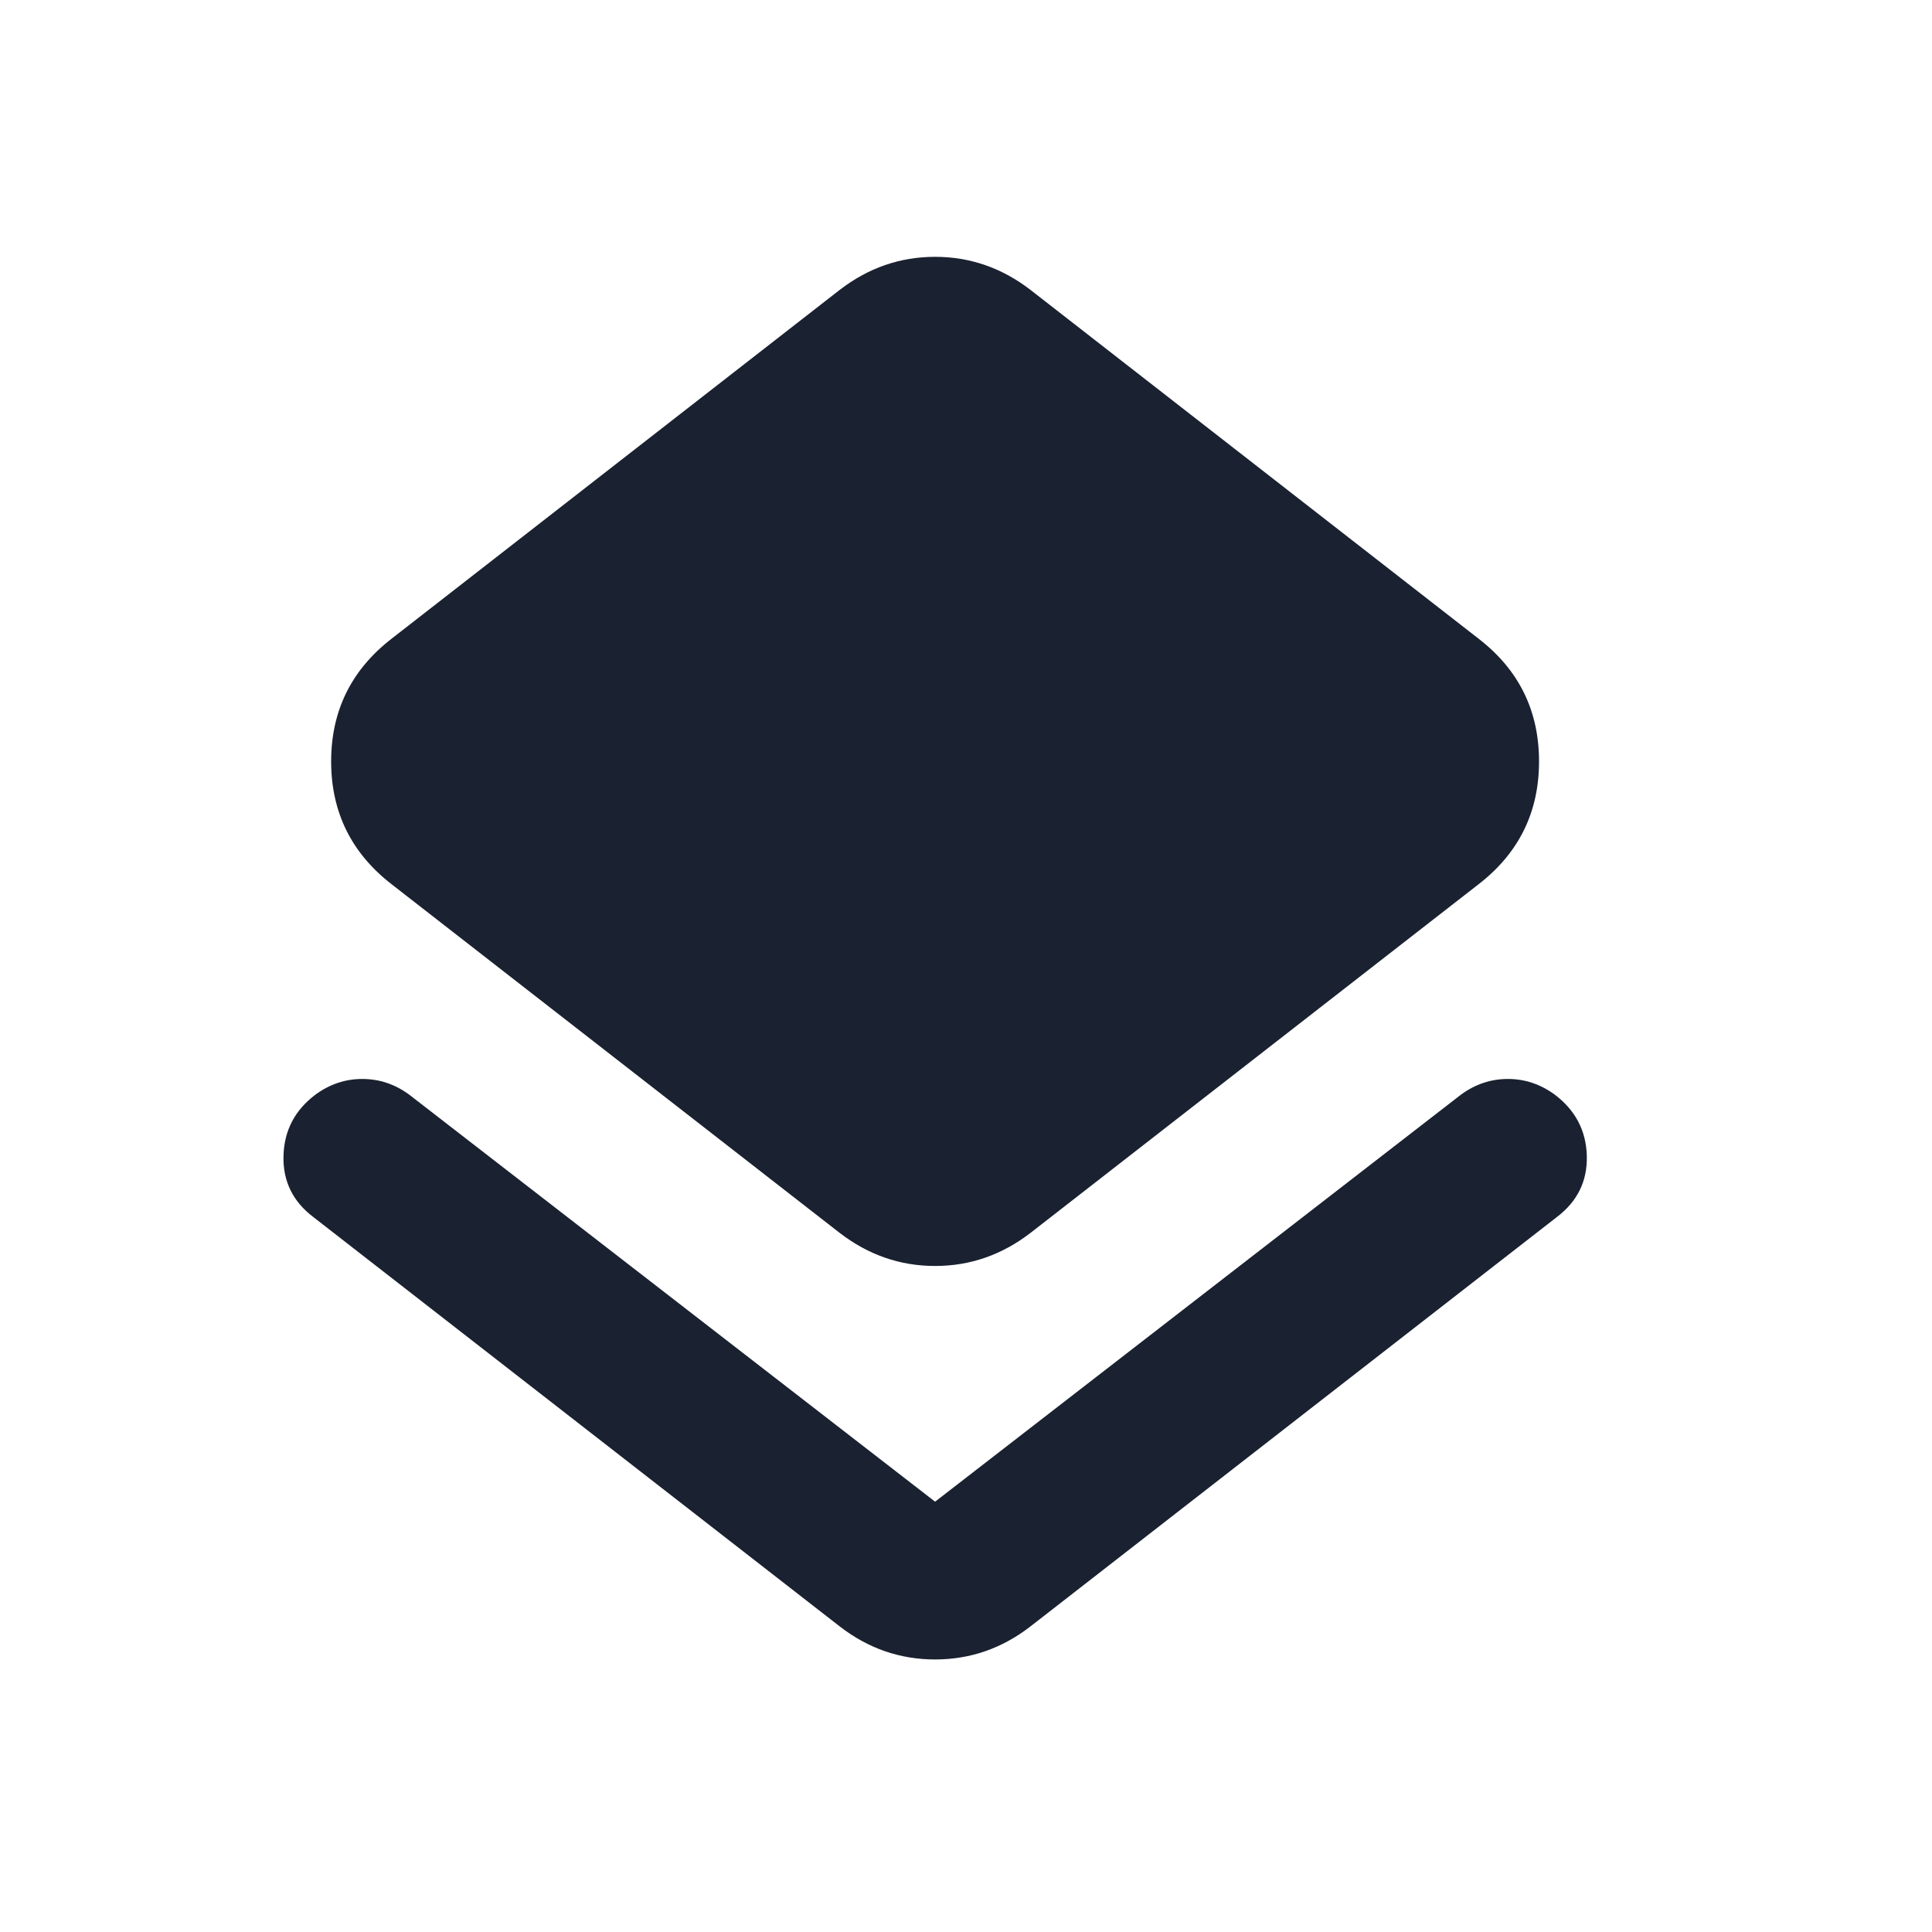 <svg width="15" height="15" viewBox="0 0 15 15" fill="none" xmlns="http://www.w3.org/2000/svg">
<path d="M2.435 9.451C2.274 9.33 2.196 9.171 2.201 8.975C2.206 8.778 2.289 8.619 2.45 8.498C2.561 8.417 2.682 8.377 2.813 8.377C2.944 8.377 3.065 8.417 3.176 8.498L7.26 11.659L11.344 8.498C11.455 8.417 11.576 8.377 11.707 8.377C11.838 8.377 11.959 8.417 12.07 8.498C12.231 8.619 12.315 8.778 12.32 8.975C12.325 9.171 12.246 9.33 12.085 9.451L8.001 12.627C7.779 12.799 7.532 12.884 7.26 12.884C6.988 12.884 6.741 12.799 6.519 12.627L2.435 9.451ZM6.519 9.572L3.04 6.865C2.728 6.623 2.571 6.305 2.571 5.912C2.571 5.518 2.728 5.201 3.04 4.959L6.519 2.251C6.741 2.08 6.988 1.994 7.26 1.994C7.532 1.994 7.779 2.08 8.001 2.251L11.48 4.959C11.793 5.201 11.949 5.518 11.949 5.912C11.949 6.305 11.793 6.623 11.48 6.865L8.001 9.572C7.779 9.743 7.532 9.829 7.26 9.829C6.988 9.829 6.741 9.743 6.519 9.572Z" fill="#1A2130"/>
</svg>
